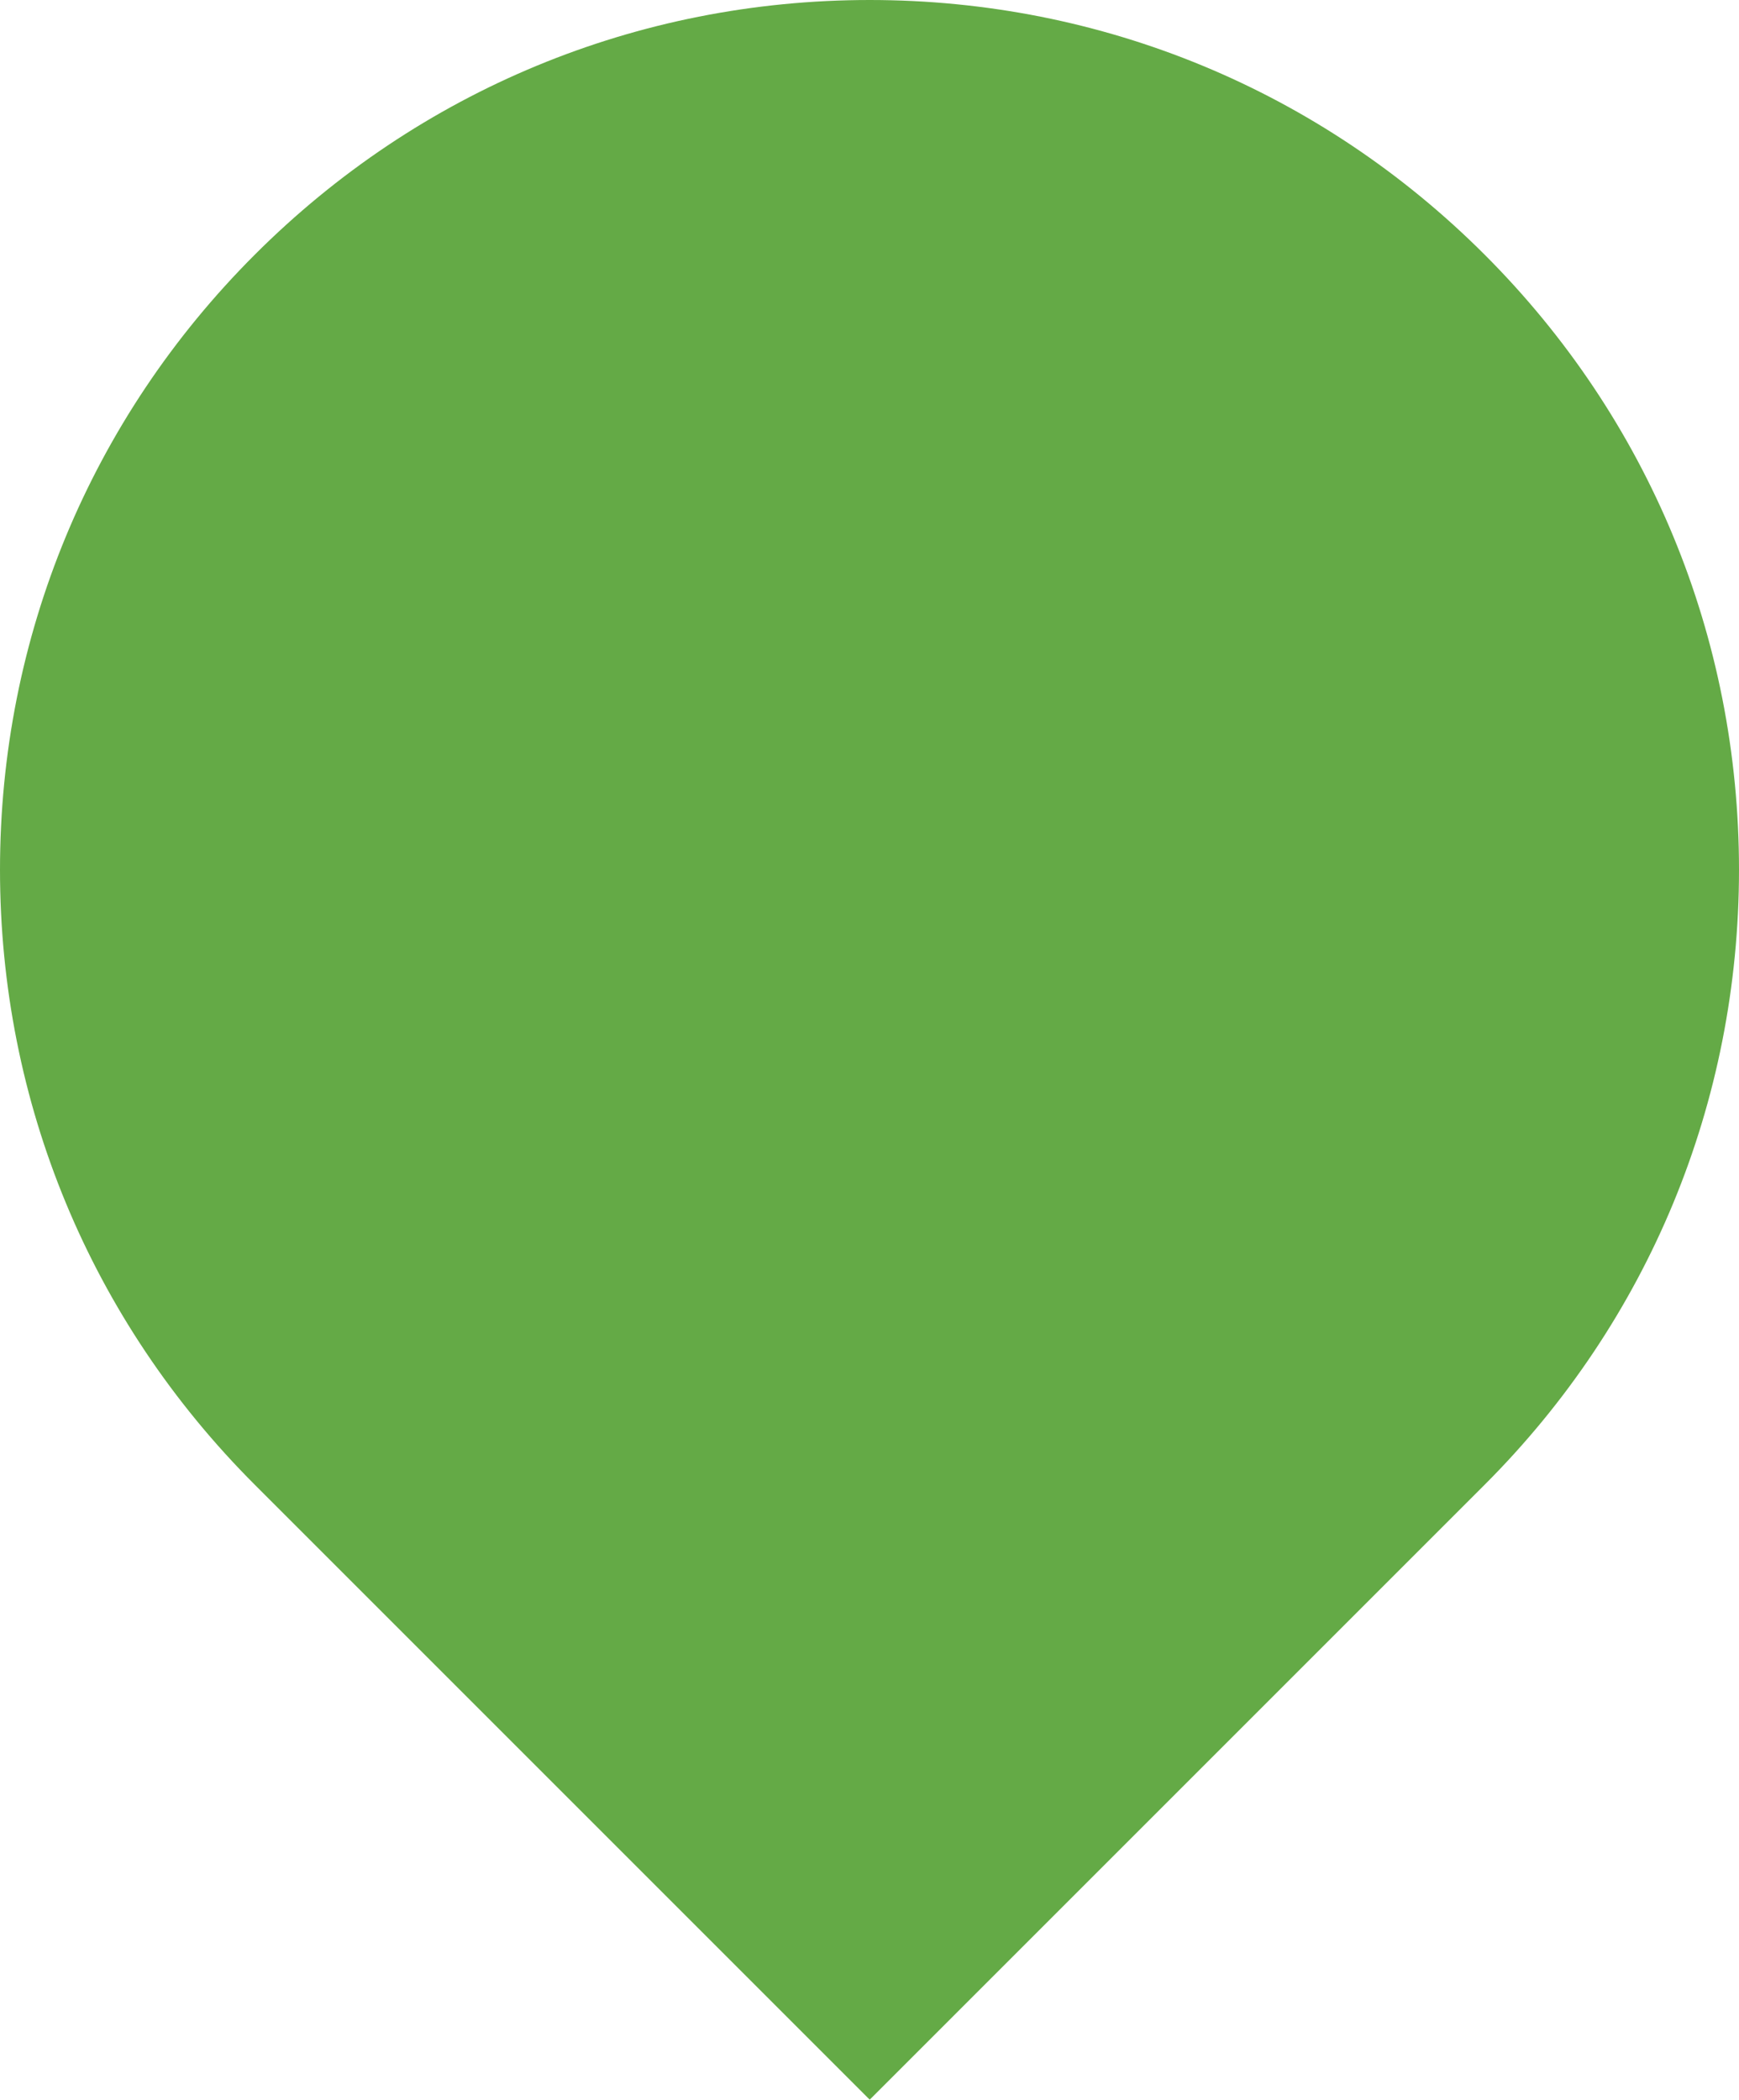 <svg version="1.1" id="图层_1" x="0px" y="0px" width="107.668px" height="130px" viewBox="0 0 107.668 130" enable-background="new 0 0 107.668 130" xml:space="preserve" xmlns="http://www.w3.org/2000/svg" xmlns:xlink="http://www.w3.org/1999/xlink" xmlns:xml="http://www.w3.org/XML/1998/namespace">
  <path fill="#64AA46" d="M91.923,91.923L53.848,130L15.771,91.923C5.6,81.754,0,68.23,0,53.848s5.6-27.906,15.771-38.076
	C25.941,5.601,39.463,0,53.847,0s27.906,5.601,38.076,15.771c10.153,10.152,15.745,23.676,15.745,38.076
	S102.076,81.771,91.923,91.923z" class="color c1"/>
</svg>